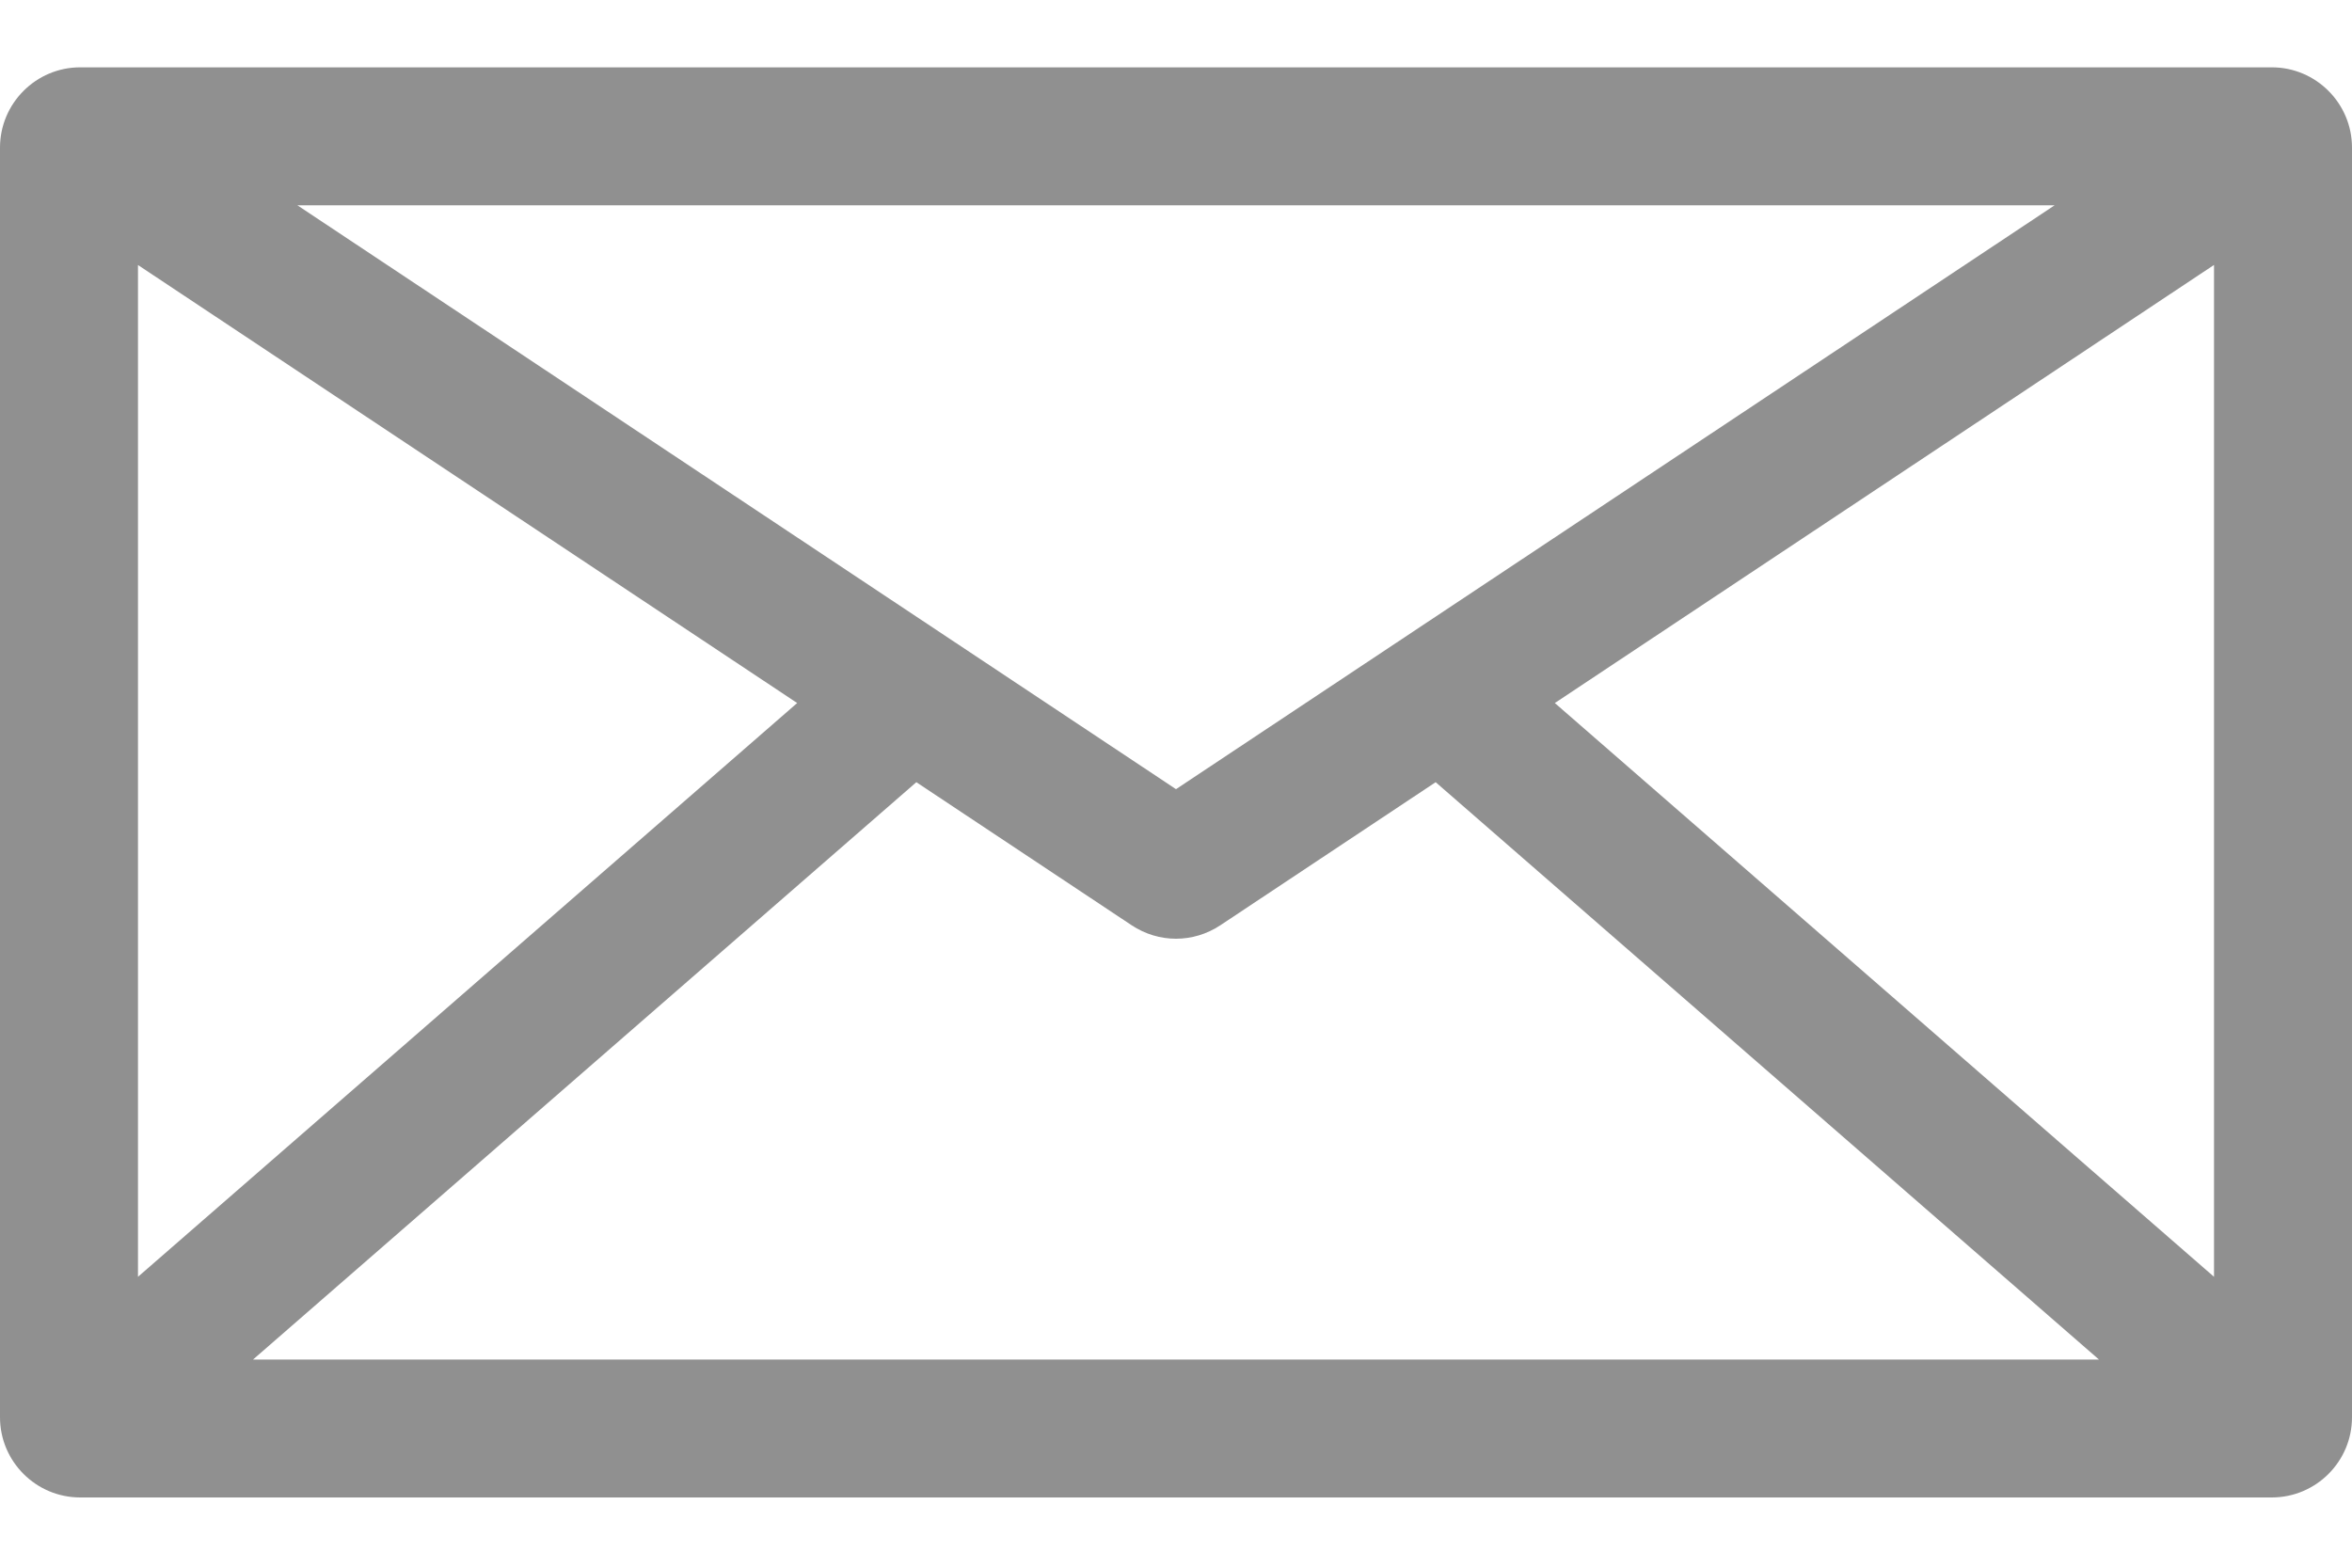<svg width="30" height="20" viewBox="0 0 30 20" fill="none" xmlns="http://www.w3.org/2000/svg">
<path d="M28.977 0.859H1.023C0.459 0.859 0 1.319 0 1.883V18.081C0 18.645 0.459 19.104 1.023 19.104H28.977C29.541 19.104 30 18.645 30 18.081V1.883C30 1.319 29.541 0.859 28.977 0.859V0.859ZM1.76 3.381L10.168 8.969L1.76 16.289V3.381ZM15 10.068L3.793 2.619H26.207L15 10.068ZM11.688 9.979L14.434 11.804C14.606 11.918 14.803 11.976 15 11.976C15.197 11.976 15.394 11.918 15.566 11.804L18.312 9.979L26.773 17.345H3.227L11.688 9.979ZM19.832 8.969L28.24 3.38V16.289L19.832 8.969Z" fill="#909090"/>
</svg>
